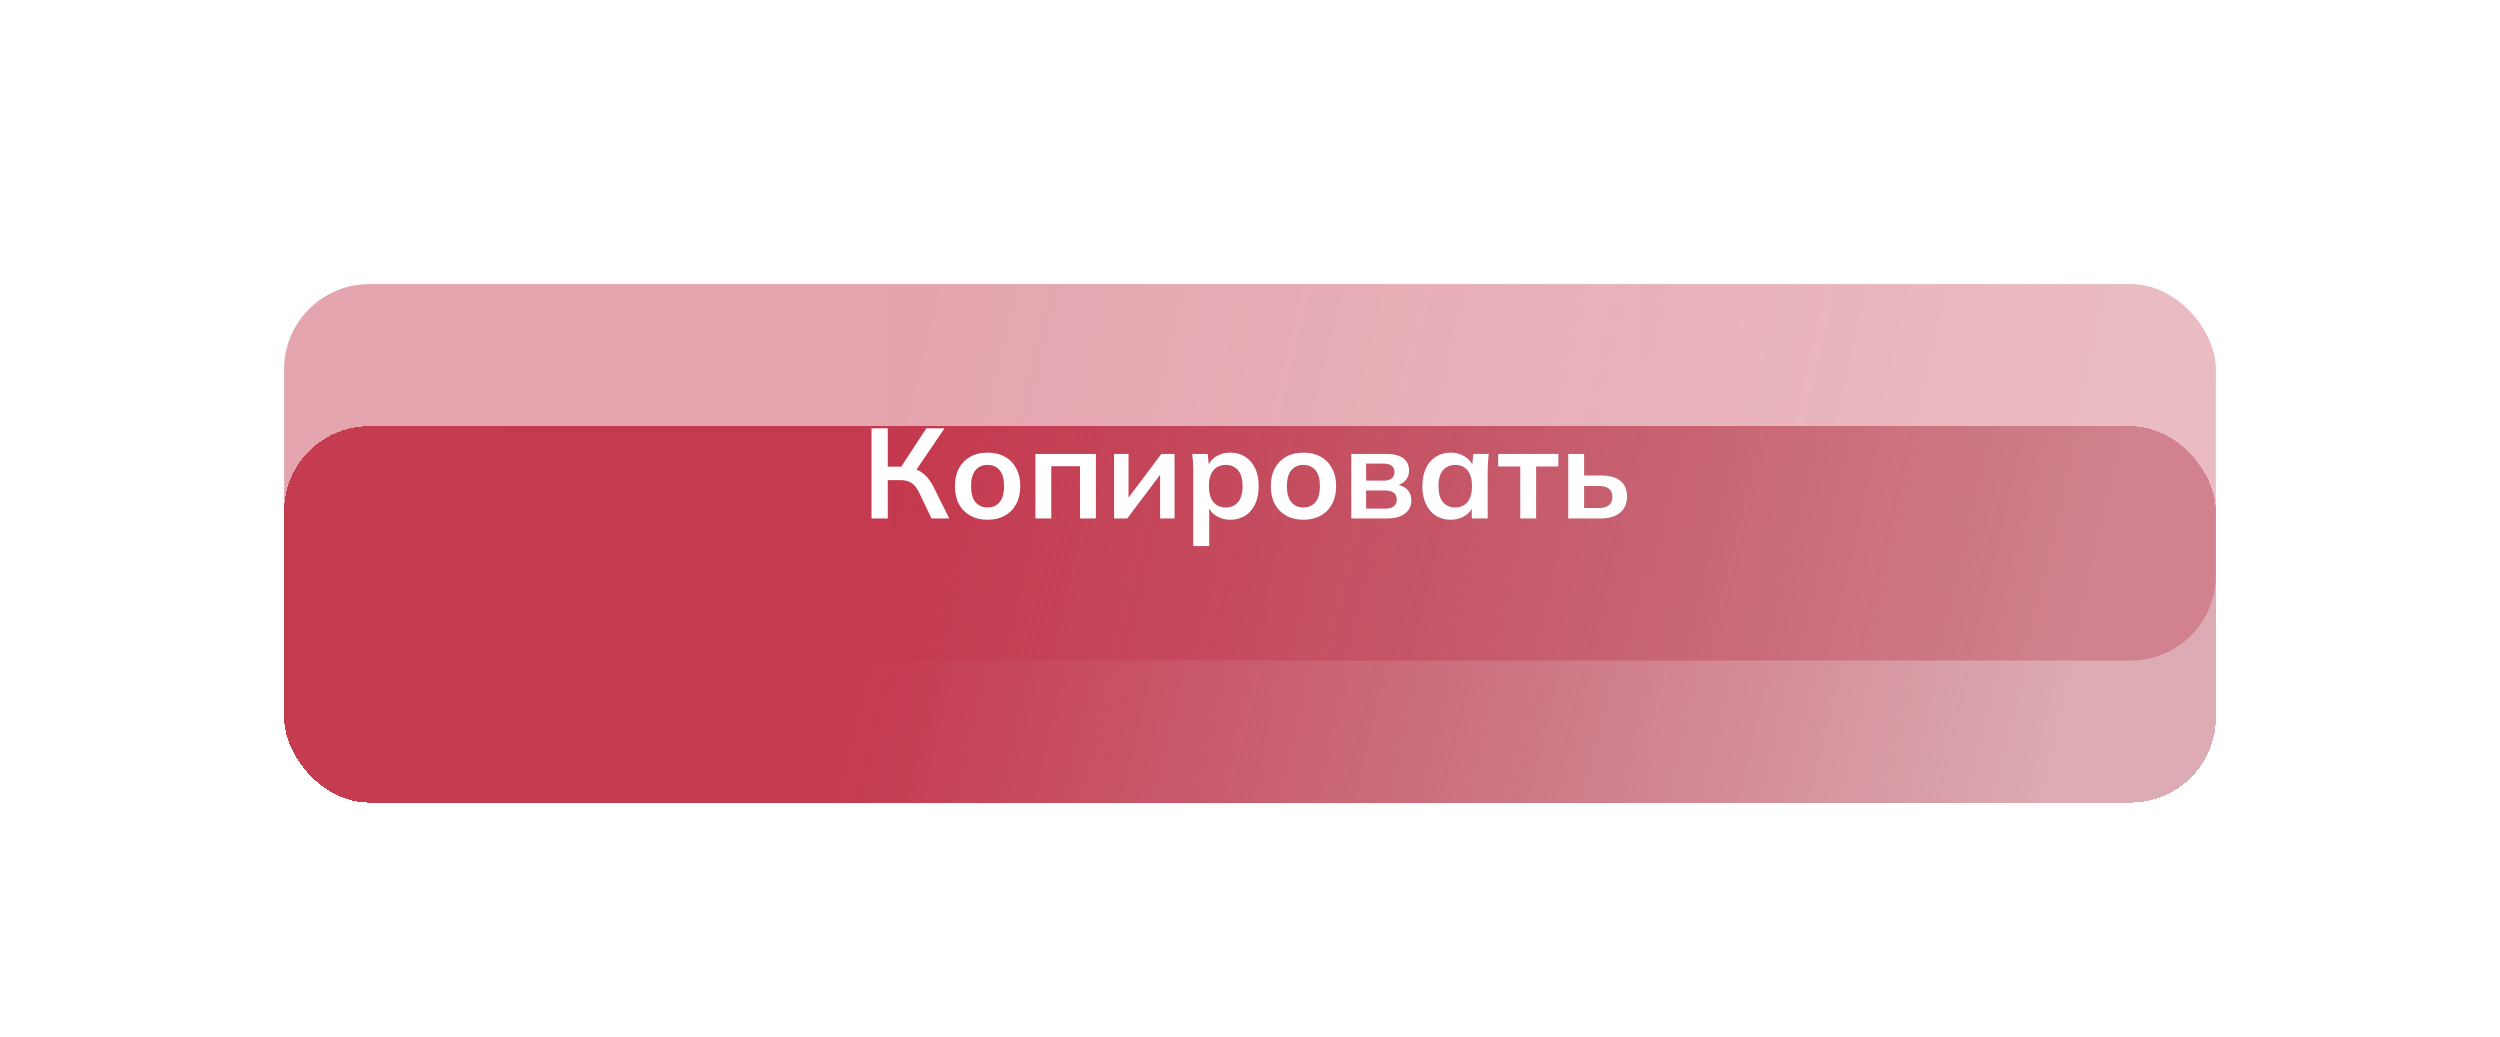 <svg width="352" height="146" viewBox="0 0 352 146" fill="none" xmlns="http://www.w3.org/2000/svg">
<g filter="url(#filter0_f_228_118)">
<rect x="40" y="40" width="272" height="53" rx="12" fill="url(#paint0_linear_228_118)" fill-opacity="0.85"/>
<rect x="40" y="40" width="272" height="53" rx="12" fill="url(#paint1_radial_228_118)" fill-opacity="0.02"/>
</g>
<g filter="url(#filter1_d_228_118)">
<rect x="40" y="40" width="272" height="53" rx="12" fill="url(#paint2_linear_228_118)" shape-rendering="crispEdges"/>
<rect x="40" y="40" width="272" height="53" rx="12" fill="url(#paint3_radial_228_118)" fill-opacity="0.02" shape-rendering="crispEdges"/>
</g>
<path d="M122.711 73V60.31H124.997V65.71H127.157L126.689 66.016L130.433 60.31H132.989L128.813 66.448L127.931 65.8C128.747 65.92 129.425 66.202 129.965 66.646C130.517 67.078 130.997 67.69 131.405 68.482L133.655 73H131.153L129.407 69.346C129.107 68.71 128.747 68.26 128.327 67.996C127.919 67.732 127.397 67.6 126.761 67.6H124.997V73H122.711ZM139.048 73.18C138.112 73.18 137.302 72.988 136.618 72.604C135.934 72.22 135.4 71.674 135.016 70.966C134.644 70.258 134.458 69.418 134.458 68.446C134.458 67.474 134.644 66.64 135.016 65.944C135.4 65.236 135.934 64.69 136.618 64.306C137.302 63.922 138.112 63.73 139.048 63.73C139.984 63.73 140.794 63.922 141.478 64.306C142.174 64.69 142.708 65.236 143.08 65.944C143.464 66.64 143.656 67.474 143.656 68.446C143.656 69.418 143.464 70.258 143.08 70.966C142.708 71.674 142.174 72.22 141.478 72.604C140.794 72.988 139.984 73.18 139.048 73.18ZM139.048 71.452C139.756 71.452 140.32 71.206 140.74 70.714C141.16 70.21 141.37 69.454 141.37 68.446C141.37 67.438 141.16 66.688 140.74 66.196C140.32 65.704 139.756 65.458 139.048 65.458C138.34 65.458 137.776 65.704 137.356 66.196C136.936 66.688 136.726 67.438 136.726 68.446C136.726 69.454 136.936 70.21 137.356 70.714C137.776 71.206 138.34 71.452 139.048 71.452ZM145.788 73V63.91H154.302V73H152.07V65.638H148.02V73H145.788ZM156.862 73V63.91H158.896V70.786H158.356L163.522 63.91H165.376V73H163.342V66.106H163.9L158.716 73H156.862ZM168.008 76.888V66.178C168.008 65.806 167.996 65.428 167.972 65.044C167.948 64.66 167.912 64.282 167.864 63.91H170.042L170.24 65.818H170.042C170.222 65.182 170.6 64.678 171.176 64.306C171.764 63.922 172.442 63.73 173.21 63.73C174.014 63.73 174.716 63.922 175.316 64.306C175.916 64.678 176.384 65.218 176.72 65.926C177.056 66.622 177.224 67.462 177.224 68.446C177.224 69.43 177.056 70.276 176.72 70.984C176.384 71.692 175.916 72.238 175.316 72.622C174.716 72.994 174.014 73.18 173.21 73.18C172.454 73.18 171.788 72.994 171.212 72.622C170.636 72.25 170.252 71.752 170.06 71.128H170.258V76.888H168.008ZM172.58 71.452C173.3 71.452 173.876 71.206 174.308 70.714C174.74 70.21 174.956 69.454 174.956 68.446C174.956 67.438 174.74 66.688 174.308 66.196C173.876 65.704 173.3 65.458 172.58 65.458C171.872 65.458 171.302 65.704 170.87 66.196C170.438 66.688 170.222 67.438 170.222 68.446C170.222 69.454 170.438 70.21 170.87 70.714C171.302 71.206 171.872 71.452 172.58 71.452ZM183.52 73.18C182.584 73.18 181.774 72.988 181.09 72.604C180.406 72.22 179.872 71.674 179.488 70.966C179.116 70.258 178.93 69.418 178.93 68.446C178.93 67.474 179.116 66.64 179.488 65.944C179.872 65.236 180.406 64.69 181.09 64.306C181.774 63.922 182.584 63.73 183.52 63.73C184.456 63.73 185.266 63.922 185.95 64.306C186.646 64.69 187.18 65.236 187.552 65.944C187.936 66.64 188.128 67.474 188.128 68.446C188.128 69.418 187.936 70.258 187.552 70.966C187.18 71.674 186.646 72.22 185.95 72.604C185.266 72.988 184.456 73.18 183.52 73.18ZM183.52 71.452C184.228 71.452 184.792 71.206 185.212 70.714C185.632 70.21 185.842 69.454 185.842 68.446C185.842 67.438 185.632 66.688 185.212 66.196C184.792 65.704 184.228 65.458 183.52 65.458C182.812 65.458 182.248 65.704 181.828 66.196C181.408 66.688 181.198 67.438 181.198 68.446C181.198 69.454 181.408 70.21 181.828 70.714C182.248 71.206 182.812 71.452 183.52 71.452ZM190.26 73V63.91H195.102C196.242 63.91 197.076 64.12 197.604 64.54C198.132 64.948 198.396 65.53 198.396 66.286C198.396 66.862 198.204 67.342 197.82 67.726C197.436 68.11 196.926 68.35 196.29 68.446V68.194C197.07 68.242 197.67 68.47 198.09 68.878C198.51 69.286 198.72 69.814 198.72 70.462C198.72 71.242 198.42 71.86 197.82 72.316C197.22 72.772 196.368 73 195.264 73H190.26ZM192.348 71.614H195.03C195.558 71.614 195.96 71.506 196.236 71.29C196.524 71.074 196.668 70.756 196.668 70.336C196.668 69.916 196.524 69.598 196.236 69.382C195.96 69.166 195.558 69.058 195.03 69.058H192.348V71.614ZM192.348 67.672H194.832C195.312 67.672 195.684 67.57 195.948 67.366C196.212 67.15 196.344 66.85 196.344 66.466C196.344 66.082 196.212 65.788 195.948 65.584C195.684 65.38 195.312 65.278 194.832 65.278H192.348V67.672ZM204.266 73.18C203.474 73.18 202.778 72.994 202.178 72.622C201.578 72.238 201.11 71.692 200.774 70.984C200.438 70.276 200.27 69.43 200.27 68.446C200.27 67.462 200.438 66.622 200.774 65.926C201.11 65.218 201.578 64.678 202.178 64.306C202.778 63.922 203.474 63.73 204.266 63.73C205.034 63.73 205.706 63.922 206.282 64.306C206.87 64.678 207.26 65.182 207.452 65.818H207.254L207.452 63.91H209.612C209.576 64.282 209.54 64.66 209.504 65.044C209.48 65.428 209.468 65.806 209.468 66.178V73H207.236L207.218 71.128H207.434C207.242 71.752 206.852 72.25 206.264 72.622C205.676 72.994 205.01 73.18 204.266 73.18ZM204.896 71.452C205.604 71.452 206.174 71.206 206.606 70.714C207.038 70.21 207.254 69.454 207.254 68.446C207.254 67.438 207.038 66.688 206.606 66.196C206.174 65.704 205.604 65.458 204.896 65.458C204.188 65.458 203.618 65.704 203.186 66.196C202.754 66.688 202.538 67.438 202.538 68.446C202.538 69.454 202.748 70.21 203.168 70.714C203.6 71.206 204.176 71.452 204.896 71.452ZM214.054 73V65.674H210.94V63.91H219.418V65.674H216.286V73H214.054ZM220.811 73V63.91H223.043V66.952H225.437C226.649 66.952 227.561 67.21 228.173 67.726C228.785 68.23 229.091 68.962 229.091 69.922C229.091 70.546 228.947 71.092 228.659 71.56C228.371 72.016 227.951 72.37 227.399 72.622C226.859 72.874 226.205 73 225.437 73H220.811ZM223.043 71.524H225.131C225.743 71.524 226.211 71.398 226.535 71.146C226.859 70.882 227.021 70.486 227.021 69.958C227.021 69.43 226.859 69.046 226.535 68.806C226.223 68.554 225.755 68.428 225.131 68.428H223.043V71.524Z" fill="white"/>
<defs>
<filter id="filter0_f_228_118" x="0" y="0" width="352" height="133" filterUnits="userSpaceOnUse" color-interpolation-filters="sRGB">
<feFlood flood-opacity="0" result="BackgroundImageFix"/>
<feBlend mode="normal" in="SourceGraphic" in2="BackgroundImageFix" result="shape"/>
<feGaussianBlur stdDeviation="20" result="effect1_foregroundBlur_228_118"/>
</filter>
<filter id="filter1_d_228_118" x="7" y="27" width="338" height="119" filterUnits="userSpaceOnUse" color-interpolation-filters="sRGB">
<feFlood flood-opacity="0" result="BackgroundImageFix"/>
<feColorMatrix in="SourceAlpha" type="matrix" values="0 0 0 0 0 0 0 0 0 0 0 0 0 0 0 0 0 0 127 0" result="hardAlpha"/>
<feMorphology radius="7" operator="erode" in="SourceAlpha" result="effect1_dropShadow_228_118"/>
<feOffset dy="20"/>
<feGaussianBlur stdDeviation="20"/>
<feComposite in2="hardAlpha" operator="out"/>
<feColorMatrix type="matrix" values="0 0 0 0 0.071 0 0 0 0 0.071 0 0 0 0 0.071 0 0 0 0.4 0"/>
<feBlend mode="normal" in2="BackgroundImageFix" result="effect1_dropShadow_228_118"/>
<feBlend mode="normal" in="SourceGraphic" in2="effect1_dropShadow_228_118" result="shape"/>
</filter>
<linearGradient id="paint0_linear_228_118" x1="128.022" y1="45.39" x2="291.326" y2="84.031" gradientUnits="userSpaceOnUse">
<stop stop-color="#C4374C" stop-opacity="0.54"/>
<stop offset="1" stop-color="#C4374C" stop-opacity="0.4"/>
</linearGradient>
<radialGradient id="paint1_radial_228_118" cx="0" cy="0" r="1" gradientUnits="userSpaceOnUse" gradientTransform="translate(40 66.137) scale(272 741.234)">
<stop stop-color="white"/>
<stop offset="1" stop-color="white" stop-opacity="0"/>
<stop offset="1" stop-color="white"/>
</radialGradient>
<linearGradient id="paint2_linear_228_118" x1="128.022" y1="45.39" x2="291.326" y2="84.031" gradientUnits="userSpaceOnUse">
<stop stop-color="#C4374C"/>
<stop offset="1" stop-color="#A92E41" stop-opacity="0.4"/>
</linearGradient>
<radialGradient id="paint3_radial_228_118" cx="0" cy="0" r="1" gradientUnits="userSpaceOnUse" gradientTransform="translate(40 66.137) scale(272 741.234)">
<stop stop-color="white"/>
<stop offset="1" stop-color="white" stop-opacity="0"/>
<stop offset="1" stop-color="white"/>
</radialGradient>
</defs>
</svg>
